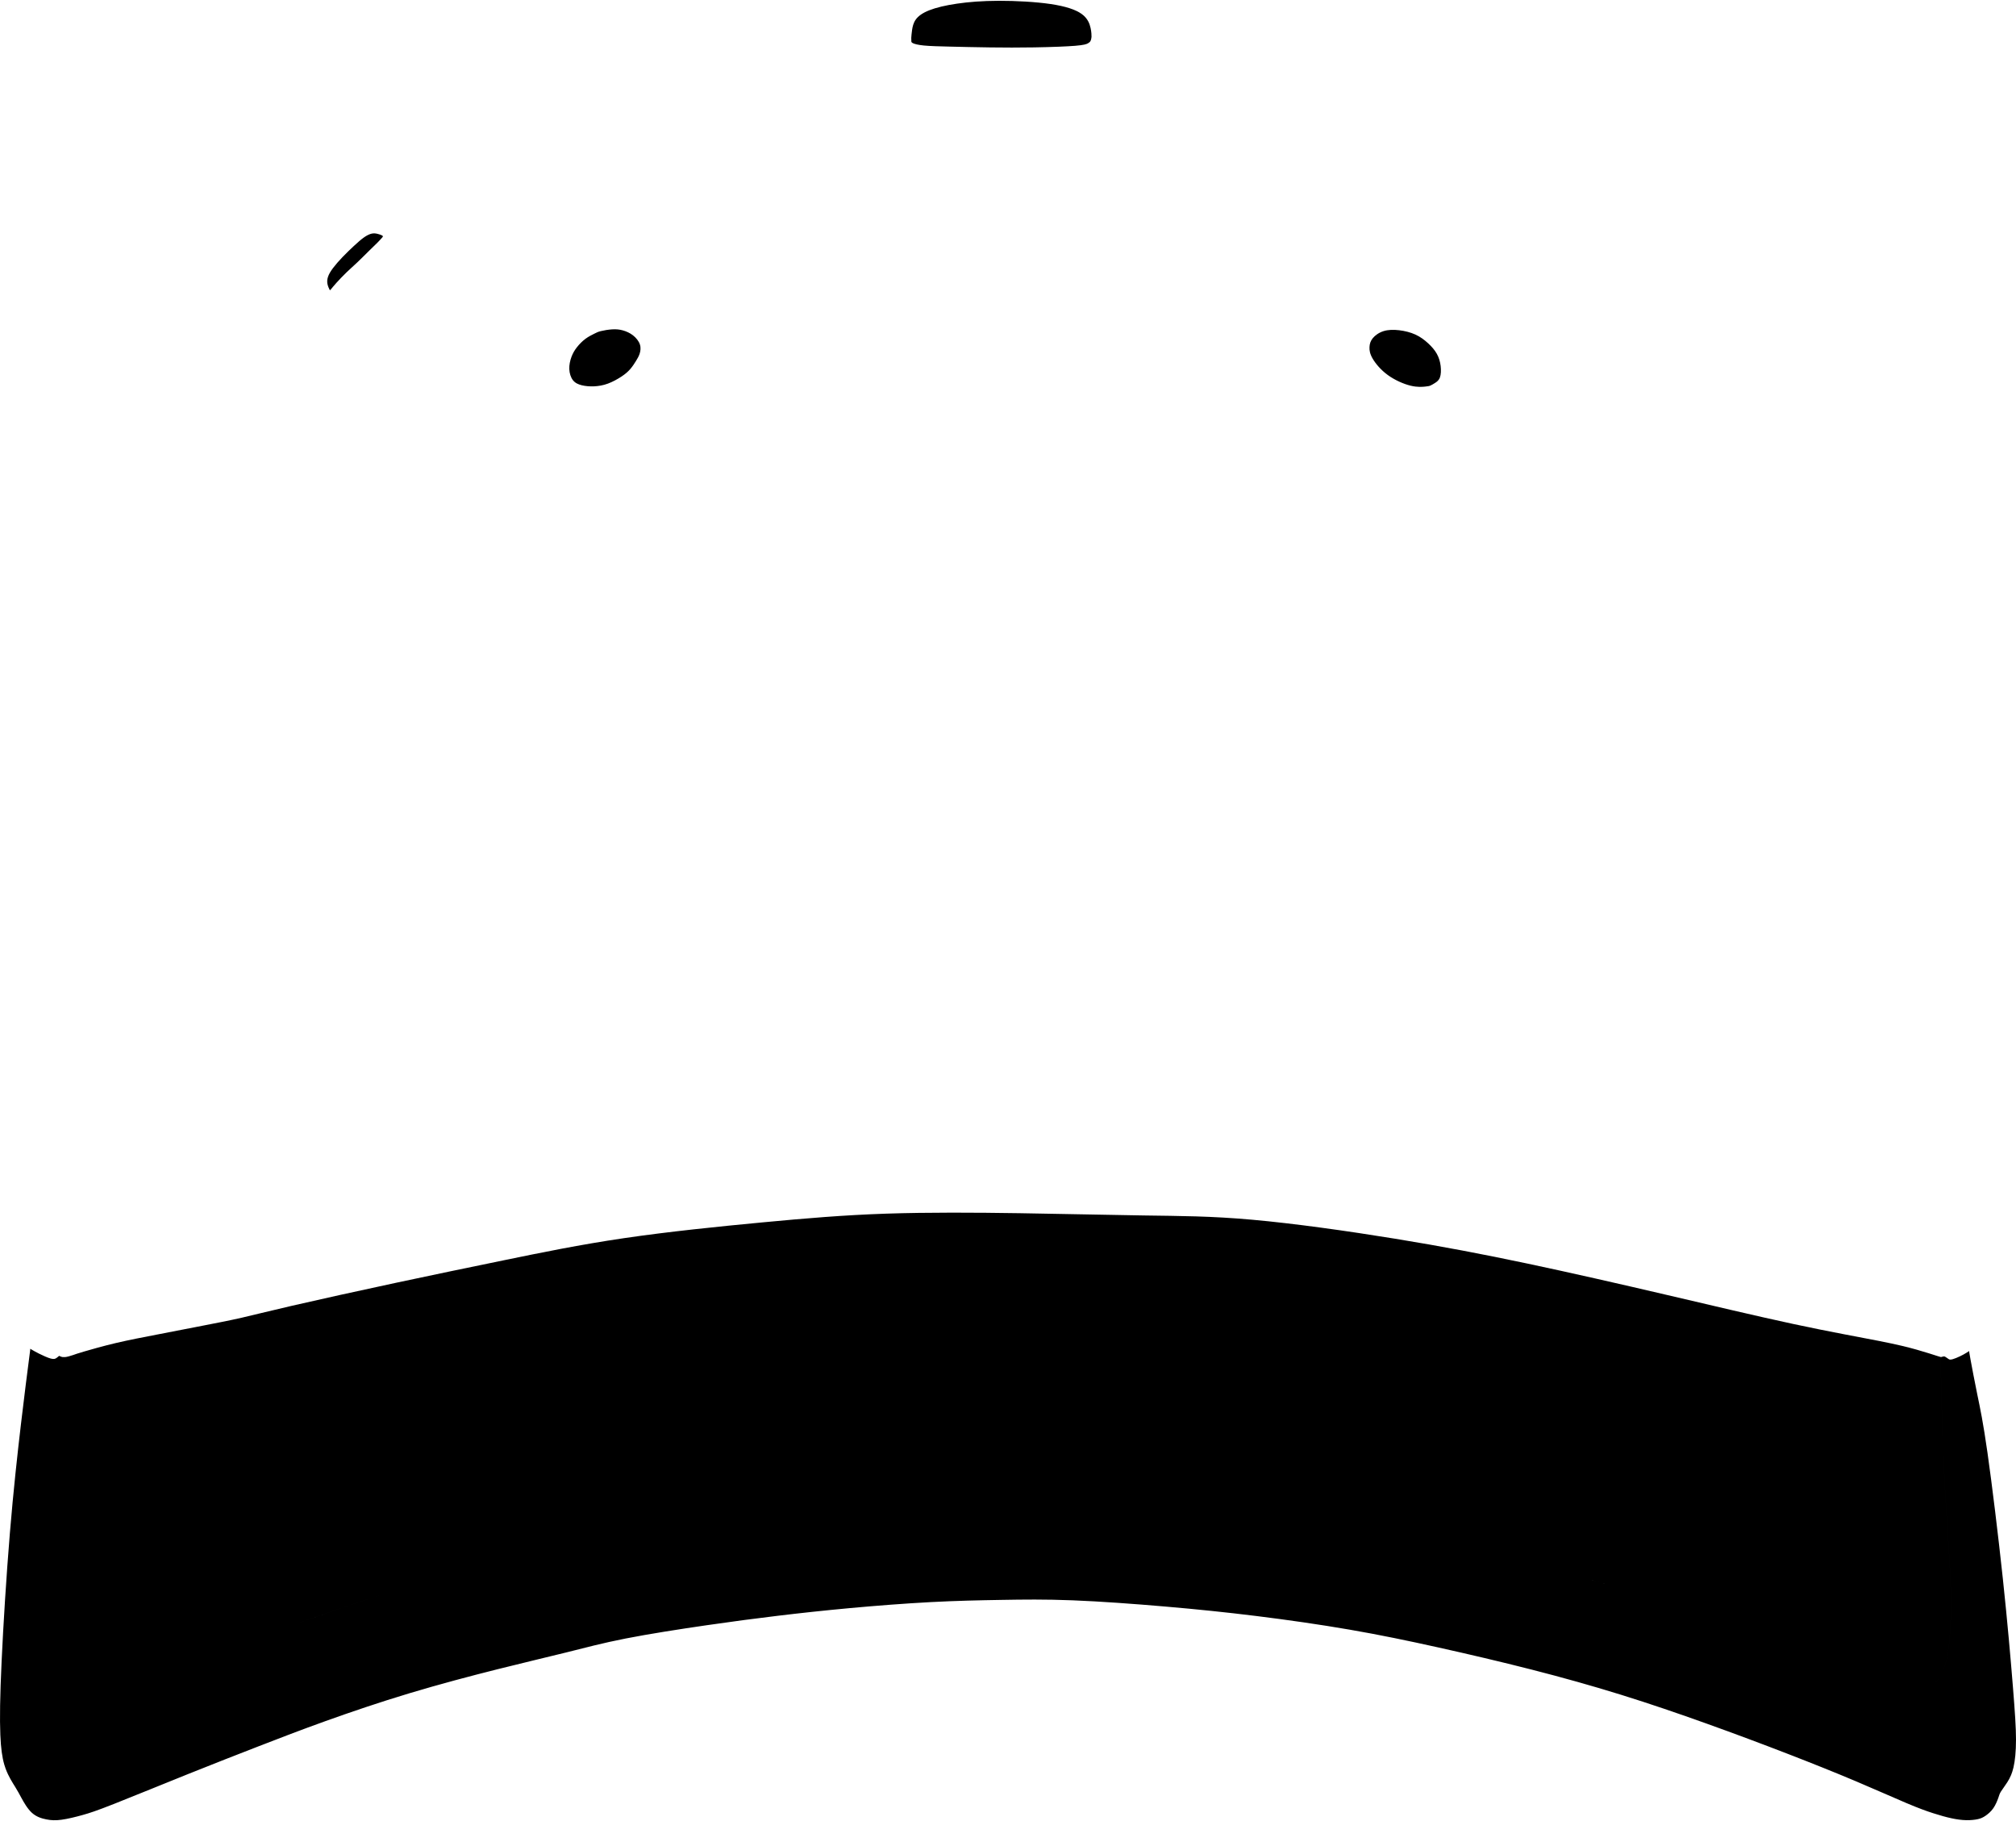 <?xml version="1.0" encoding="utf-8"?>
<!-- Generator: Adobe Illustrator 16.0.3, SVG Export Plug-In . SVG Version: 6.00 Build 0)  -->
<!DOCTYPE svg PUBLIC "-//W3C//DTD SVG 1.1//EN" "http://www.w3.org/Graphics/SVG/1.1/DTD/svg11.dtd">
<svg version="1.1" class="detalhes_bone" image-rendering="optimizeQuality" text-rendering="geometricPrecision" shape-rendering="geometricPrecision" xmlns="http://www.w3.org/2000/svg" xmlns:xlink="http://www.w3.org/1999/xlink" x="0px" y="0px" width="310px" height="280px" viewBox="0 0 310 280" enable-background="new 0 0 310 280" xml:space="preserve">
	<mask id="mask">
		<path fill="#fff" d="M303.373,151.634c0.352,4.253,0.826,9.175,1.184,13.197c0.358,4.021,0.602,7.142,0.688,10.709
		c0.086,3.567,0.017,7.583-0.003,10.062c-0.021,2.479,0.008,3.42,0.089,4.713c0.081,1.291,0.214,2.932,0.269,3.923
		c0.056,0.991,0.032,1.331-0.063,2.105c-0.095,0.774-0.262,1.982-0.416,3.36c-0.153,1.378-0.292,2.926-0.424,4.044
		c-0.133,1.118-0.261,1.806-0.442,2.313c-0.182,0.51-0.419,0.838-0.67,1.088c-0.252,0.248-0.518,0.414-0.65,0.498
		c-0.035,0.023-0.063,0.041-0.082,0.054c-0.051,0.034-0.051,0.043-0.051,0.073c0,0.045,0,0.131,0.208,1.27s0.624,3.328,1.051,5.416
		c0.429,2.089,0.867,4.077,1.561,8.941c0.694,4.865,1.641,12.606,2.363,19.373c0.722,6.766,1.219,12.555,1.543,16.582
		c0.322,4.026,0.474,6.293,0.474,8.133s-0.15,3.255-0.393,4.287c-0.107,0.455-0.233,0.837-0.371,1.17
		c-0.176,0.42-0.369,0.764-0.574,1.086c-0.366,0.578-0.765,1.086-0.982,1.436c-0.216,0.35-0.251,0.54-0.397,0.963
		c-0.148,0.422-0.408,1.073-0.767,1.592c-0.357,0.517-0.814,0.897-1.201,1.164c-0.388,0.266-0.705,0.416-1.182,0.522
		s-1.111,0.17-1.791,0.156c-0.679-0.015-1.401-0.107-2.238-0.286c-0.839-0.18-1.791-0.445-2.84-0.783
		c-1.05-0.338-2.193-0.748-4.129-1.566c-1.936-0.816-4.662-2.041-7.783-3.359c-3.119-1.316-6.633-2.727-10.504-4.223
		c-3.871-1.498-8.1-3.08-12.404-4.623s-8.685-3.045-13.145-4.432c-4.461-1.387-9.002-2.658-13.768-3.877
		c-4.768-1.219-9.76-2.386-14.393-3.415c-4.635-1.028-8.91-1.918-13.556-2.721c-4.646-0.804-9.66-1.519-14.375-2.103
		c-4.714-0.584-9.129-1.035-13.946-1.451c-4.82-0.416-10.043-0.797-14.318-0.965c-4.275-0.166-7.604-0.121-10.989-0.063
		c-3.385,0.057-6.829,0.127-10.787,0.335s-8.43,0.554-12.462,0.924c-4.033,0.37-7.627,0.763-11.134,1.185
		c-3.507,0.422-6.928,0.873-10.984,1.461c-4.056,0.59-8.747,1.318-12.37,2.029c-3.623,0.711-6.176,1.403-9.169,2.149
		c-2.993,0.745-6.425,1.542-10.545,2.577c-4.119,1.033-8.926,2.305-13.554,3.697c-4.628,1.393-9.077,2.906-12.89,4.275
		c-3.814,1.369-6.991,2.594-10.343,3.895c-3.351,1.3-6.875,2.675-10.891,4.287c-4.015,1.611-8.522,3.461-11.278,4.547
		c-2.756,1.086-3.761,1.41-4.859,1.716s-2.288,0.595-3.218,0.722c-0.93,0.128-1.601,0.094-2.34-0.052
		c-0.74-0.144-1.549-0.397-2.23-1.019c-0.682-0.623-1.237-1.609-1.604-2.28c-0.367-0.671-0.546-1.022-0.953-1.681
		c-0.408-0.66-1.043-1.623-1.488-2.846c-0.07-0.193-0.135-0.393-0.196-0.6c-0.325-1.113-0.52-2.487-0.607-4.551
		c-0.104-2.451-0.058-5.871,0.196-11.349c0.255-5.478,0.717-13.012,1.266-19.644c0.548-6.633,1.184-12.365,1.724-16.945
		c0.541-4.58,0.985-8.009,1.208-9.725c0.212-1.633,0.222-1.709,0.195-1.729c-0.002-0.001-0.003-0.002-0.004-0.003
		c-0.032-0.017-0.096-0.052-0.357-0.188c-0.262-0.135-0.721-0.371-1.047-0.937c-0.327-0.565-0.521-1.457-0.727-3.377
		c-0.207-1.92-0.426-4.866-0.537-6.384c-0.112-1.52-0.115-1.608-0.217-2.594c-0.103-0.984-0.305-2.865-0.568-5.481
		c-0.263-2.616-0.586-5.967-0.748-9.665c-0.162-3.697-0.162-7.742,0.162-11.15c0.323-3.408,0.97-6.183,1.479-8.852
		c0.508-2.67,0.878-5.234,1.155-8.551c0.278-3.317,0.463-7.385,0.596-10.863c0.133-3.478,0.213-6.367,0.473-9.354
		c0.26-2.987,0.699-6.072,1.428-9.29c0.727-3.219,1.744-6.57,2.969-10.244c1.225-3.675,2.658-7.673,3.998-10.909
		c1.341-3.236,2.589-5.708,4.048-8.187s3.128-4.963,4.128-6.532c1-1.568,1.329-2.221,1.852-3.568
		c0.523-1.346,1.239-3.385,2.695-6.531s3.652-7.399,6.055-11.466c2.404-4.068,5.015-7.95,7.419-11.024
		c2.403-3.074,4.599-5.339,6.783-7.517c2.184-2.178,4.356-4.27,6.142-5.882c1.785-1.612,3.183-2.744,5.581-4.501
		c2.398-1.756,5.795-4.137,8.395-5.829c2.6-1.693,4.403-2.699,7.17-4.074s6.5-3.12,10.03-4.628c3.53-1.508,6.859-2.779,11.307-4.148
		c4.449-1.37,10.019-2.837,13.861-3.819c3.842-0.982,5.957-1.479,8.488-1.996c2.53-0.517,5.477-1.055,9.123-1.676
		c3.645-0.621,7.99-1.326,10.475-1.71c2.484-0.384,3.108-0.448,3.444-0.483c0.335-0.035,0.38-0.041,0.403-0.043
		c0.018-0.003,0.023-0.003,0.03-0.098c0.002-0.027,0.005-0.063,0.008-0.109c0.015-0.204,0.044-0.611,0.117-1.108
		c0.074-0.497,0.192-1.083,0.575-1.613c0.383-0.531,1.03-1.004,2.07-1.415c1.04-0.41,2.473-0.756,4.247-1.016
		c1.773-0.261,3.888-0.434,6.471-0.44c2.583-0.005,5.633,0.156,7.938,0.497c2.307,0.341,3.865,0.861,4.79,1.534
		c0.925,0.673,1.214,1.5,1.358,2.15c0.144,0.65,0.144,1.123,0.144,1.36s0,0.237,1.884,0.509c1.883,0.271,5.651,0.814,11.486,1.976
		c5.836,1.161,13.74,2.941,18.934,4.16c5.194,1.219,7.68,1.878,11.07,2.877c3.393,1,7.69,2.34,11.983,3.848
		c4.293,1.508,8.579,3.184,12.018,4.732c3.438,1.548,6.026,2.97,8.177,4.293c2.148,1.323,3.858,2.548,5.795,3.987
		c1.935,1.438,4.096,3.091,6.332,4.951c2.235,1.861,4.547,3.929,6.396,5.778s3.235,3.478,4.937,5.789
		c1.703,2.311,3.719,5.304,5.408,7.979c1.69,2.675,3.055,5.033,4.764,8.569c1.711,3.536,3.768,8.25,5.033,11.295
		s1.738,4.42,2.715,6.772c0.977,2.351,2.455,5.679,3.56,8.089c1.104,2.409,1.832,3.899,2.45,5.506
		c0.617,1.606,1.127,3.328,1.652,5.281c0.525,1.952,1.068,4.136,1.99,6.728c0.922,2.591,2.221,5.59,3.059,7.623
		c0.839,2.034,1.214,3.103,1.682,4.704c0.468,1.6,1.029,3.732,1.61,7.005c0.58,3.273,1.181,7.687,1.597,11.686
		C302.789,143.8,303.02,147.382,303.373,151.634z"/>
	</mask>
		
	<path class="aba" d="M40.602,251.502c5.852-2.219,14.006-5.048,20.804-7.148c6.798-2.101,12.241-3.474,19.413-5.02
	c7.173-1.546,16.075-3.266,24.936-4.667c8.86-1.399,17.68-2.481,27.858-3.258c10.178-0.777,21.715-1.248,31.657-1.026
	c9.942,0.223,18.291,1.137,26.277,2.149c7.988,1.012,15.614,2.122,23.837,3.675c8.224,1.553,17.042,3.55,24.462,5.449
	c7.418,1.9,13.436,3.703,20.799,6.31c7.363,2.607,16.071,6.019,21.396,8.181c5.325,2.164,7.267,3.078,9.208,3.48
	c1.941,0.403,3.883,0.292,5.283-0.318s2.261-1.72,2.801-4.201c0.541-2.482,0.763-6.338,0.624-11.08
	c-0.138-4.742-0.638-10.372-0.963-16.66c-0.304-5.85-0.457-12.268-0.6-18.727c-0.088-0.019-0.237-0.065-0.536-0.162
	c-0.584-0.188-1.733-0.563-3.1-0.951c-1.367-0.387-2.949-0.784-5.931-1.371c-2.981-0.586-7.361-1.361-13.041-2.58
	c-5.679-1.219-12.659-2.883-19.788-4.547c-7.13-1.664-14.41-3.328-21.193-4.762c-6.783-1.432-13.068-2.634-20.314-3.813
	c-7.245-1.18-15.449-2.334-21.897-2.912s-11.14-0.578-16.743-0.659c-5.605-0.081-12.123-0.241-18.998-0.346
	c-6.875-0.104-14.109-0.149-20.604,0.069c-6.494,0.22-12.249,0.705-18.986,1.34c-6.736,0.636-14.456,1.422-21.297,2.427
	c-6.84,1.006-12.803,2.231-18.419,3.386c-5.616,1.156-10.885,2.242-16.634,3.473s-11.977,2.605-16.01,3.537
	c-4.033,0.93-5.871,1.414-7.777,1.848c-1.907,0.434-3.883,0.814-6.026,1.23c-2.144,0.416-4.455,0.867-6.732,1.307
	c-2.276,0.438-4.518,0.867-6.554,1.346c-2.037,0.48-3.869,1.012-4.784,1.277c-0.916,0.266-0.916,0.266-1.194,0.363
	c-0.277,0.099-0.831,0.295-1.253,0.407c-0.238,0.064-0.433,0.101-0.598,0.116c-0.017,0.508-0.028,1.199,0.004,3.234
	c0.038,2.357,0.136,6.518,0.142,9.957c0.008,3.438-0.076,6.156-0.104,9.629c-0.027,3.475,0,7.703,0.042,11.268
	s0.097,6.462,0.326,8.813s0.631,4.152,1.331,5.429c0.7,1.276,1.699,2.024,2.642,2.405c0.943,0.382,1.83,0.396,4.035-0.075
	c2.205-0.472,5.727-1.429,9.263-2.711C31.201,255.329,34.751,253.721,40.602,251.502z M25.856,267.464
	c8.278-3.252,19.774-7.467,30.389-10.892c10.615-3.426,20.349-6.061,28.392-8.057s14.393-3.356,21.285-4.494
	c6.892-1.137,14.324-2.051,23.157-2.73s19.067-1.123,29.022-1.109c9.957,0.014,19.635,0.485,28.303,1.344
	c8.666,0.861,16.32,2.108,25.084,3.744c8.764,1.638,18.637,3.662,28.537,6.338c9.901,2.677,19.83,6.005,28.51,9.332
	c8.681,3.328,16.113,6.656,21.271,8.916c5.158,2.261,8.043,3.453,10.422,4.182c2.378,0.729,4.25,0.99,5.512,1.001
	c1.263,0.009,1.916-0.235,2.396-0.626c0.481-0.391,0.79-0.93,1.1-1.467c0.138-0.333,0.264-0.715,0.371-1.17
	c0.242-1.032,0.393-2.447,0.393-4.287s-0.151-4.106-0.474-8.133c-0.324-4.027-0.821-9.816-1.543-16.582
	c-0.723-6.767-1.669-14.508-2.363-19.373c-0.693-4.864-1.132-6.853-1.561-8.941c-0.427-2.088-0.843-4.277-1.051-5.416
	s-0.208-1.225-0.208-1.27c0-0.03,0-0.039,0.051-0.073c-0.292,0.188-0.583,0.379-0.937,0.571c-0.354,0.192-0.771,0.39-1.128,0.533
	c-0.358,0.146-0.659,0.237-0.856,0.243c-0.195,0.007-0.289-0.075-0.4-0.159c-0.113-0.084-0.246-0.17-0.345-0.233
	c-0.057-0.037-0.102-0.066-0.152-0.083c-0.036-0.012-0.074-0.018-0.121-0.016c-0.113,0.006-0.275,0.059-0.364,0.084
	c-0.044,0.012-0.071,0.02-0.154,0c0.143,6.459,0.296,12.877,0.6,18.727c0.325,6.288,0.825,11.918,0.963,16.66
	c0.139,4.742-0.083,8.598-0.624,11.08c-0.54,2.481-1.4,3.591-2.801,4.201s-3.342,0.722-5.283,0.318
	c-1.941-0.402-3.883-1.316-9.208-3.48c-5.324-2.162-14.032-5.573-21.396-8.181c-7.363-2.606-13.381-4.409-20.799-6.31
	c-7.42-1.899-16.238-3.896-24.462-5.449c-8.223-1.553-15.849-2.663-23.837-3.675c-7.986-1.013-16.335-1.927-26.277-2.149
	c-9.941-0.222-21.479,0.249-31.657,1.026c-10.178,0.776-18.998,1.858-27.858,3.258c-8.861,1.401-17.763,3.121-24.936,4.667
	c-7.172,1.546-12.615,2.919-19.413,5.02c-6.798,2.101-14.952,4.93-20.804,7.148c-5.851,2.219-9.401,3.827-12.937,5.11
	c-3.536,1.282-7.058,2.239-9.263,2.711c-2.205,0.471-3.092,0.457-4.035,0.075c-0.943-0.381-1.942-1.129-2.642-2.405
	c-0.7-1.276-1.102-3.078-1.331-5.429s-0.284-5.248-0.326-8.813s-0.069-7.793-0.042-11.268c0.028-3.473,0.112-6.19,0.104-9.629
	c-0.006-3.439-0.104-7.6-0.142-9.957c-0.032-2.035-0.021-2.727-0.004-3.234c-0.129,0.011-0.24,0.01-0.338-0.003
	c-0.226-0.029-0.387-0.116-0.471-0.156c-0.034-0.016-0.055-0.024-0.072-0.026c-0.026,0-0.044,0.016-0.084,0.053
	c-0.067,0.061-0.194,0.176-0.356,0.283c-0.161,0.106-0.358,0.205-0.837,0.08c-0.48-0.123-1.243-0.471-1.821-0.761
	c-0.577-0.288-0.971-0.521-1.364-0.755c0.027,0.02,0.017,0.096-0.195,1.729c-0.223,1.716-0.667,5.145-1.208,9.725
	c-0.54,4.58-1.176,10.313-1.724,16.945c-0.549,6.632-1.011,14.166-1.266,19.644c-0.254,5.478-0.3,8.897-0.196,11.349
	c0.087,2.063,0.282,3.438,0.607,4.551c0.712,1.115,1.424,2.232,2.557,2.894c1.133,0.662,2.686,0.87,5.993-0.17
	S17.578,270.716,25.856,267.464z M108.587,249.902c4.056-0.588,7.477-1.039,10.984-1.461c3.507-0.422,7.101-0.814,11.134-1.185
	c4.032-0.37,8.504-0.716,12.462-0.924s7.402-0.278,10.787-0.335c3.386-0.059,6.714-0.104,10.989,0.063
	c4.275,0.168,9.498,0.549,14.318,0.965c4.817,0.416,9.232,0.867,13.946,1.451c4.715,0.584,9.729,1.299,14.375,2.103
	c4.646,0.803,8.921,1.692,13.556,2.721c4.633,1.029,9.625,2.196,14.393,3.415c4.766,1.219,9.307,2.49,13.768,3.877
	c4.46,1.387,8.84,2.889,13.145,4.432s8.533,3.125,12.404,4.623c3.871,1.496,7.385,2.906,10.504,4.223
	c3.121,1.318,5.848,2.543,7.783,3.359c1.936,0.818,3.079,1.229,4.129,1.566c1.049,0.338,2.001,0.604,2.84,0.783
	c0.837,0.179,1.56,0.271,2.238,0.286c0.68,0.014,1.314-0.05,1.791-0.156s0.794-0.257,1.182-0.522
	c0.387-0.267,0.844-0.647,1.201-1.164c0.358-0.519,0.618-1.17,0.767-1.592c0.146-0.423,0.182-0.613,0.397-0.963
	c0.218-0.35,0.616-0.857,0.982-1.436c0.205-0.322,0.398-0.666,0.574-1.086c-0.31,0.537-0.618,1.076-1.1,1.467
	c-0.48,0.391-1.134,0.635-2.396,0.626c-1.262-0.011-3.134-0.272-5.512-1.001c-2.379-0.729-5.264-1.921-10.422-4.182
	c-5.158-2.26-12.591-5.588-21.271-8.916c-8.68-3.327-18.608-6.655-28.51-9.332c-9.9-2.676-19.773-4.7-28.537-6.338
	c-8.764-1.636-16.418-2.883-25.084-3.744c-8.668-0.858-18.346-1.33-28.303-1.344c-9.956-0.014-20.189,0.43-29.022,1.109
	s-16.265,1.594-23.157,2.73c-6.892,1.138-13.242,2.498-21.285,4.494s-17.777,4.631-28.392,8.057
	c-10.615,3.425-22.111,7.64-30.389,10.892s-13.34,5.54-16.647,6.58s-4.86,0.832-5.993,0.17c-1.133-0.661-1.845-1.778-2.557-2.894
	c0.061,0.207,0.126,0.406,0.196,0.6c0.445,1.223,1.08,2.186,1.488,2.846c0.407,0.658,0.586,1.01,0.953,1.681
	c0.367,0.671,0.922,1.657,1.604,2.28c0.681,0.621,1.49,0.875,2.23,1.019c0.739,0.146,1.41,0.18,2.34,0.052
	c0.93-0.127,2.12-0.416,3.218-0.722s2.103-0.63,4.859-1.716c2.756-1.086,7.263-2.936,11.278-4.547
	c4.016-1.612,7.54-2.987,10.891-4.287c3.352-1.301,6.529-2.525,10.343-3.895c3.813-1.369,8.262-2.883,12.89-4.275
	c4.628-1.393,9.435-2.664,13.554-3.697c4.12-1.035,7.552-1.832,10.545-2.577c2.993-0.746,5.546-1.438,9.169-2.149
	C99.84,251.221,104.531,250.492,108.587,249.902z"/>
	<path class="botao" d="M159.023,7.286c1.271-0.022,2.59-0.058,3.758-0.103c0.994-0.04,1.88-0.087,2.535-0.14c1.424-0.116,1.759-0.26,1.976-0.381
	c0.216-0.122,0.315-0.22,0.381-0.335c0.066-0.116,0.101-0.249,0.124-0.362c0.023-0.113,0.035-0.206,0.046-0.3
	c0-0.237,0-0.71-0.144-1.36c-0.145-0.65-0.434-1.477-1.358-2.15c-0.925-0.673-2.483-1.193-4.79-1.534
	c-2.305-0.341-5.355-0.502-7.938-0.497c-2.583,0.006-4.698,0.179-6.471,0.44c-1.774,0.26-3.207,0.606-4.247,1.016
	c-1.04,0.411-1.687,0.884-2.07,1.415c-0.383,0.53-0.501,1.116-0.575,1.613c-0.073,0.497-0.102,0.904-0.117,1.108
	c-0.003,0.046-0.006,0.082-0.008,0.109c0.007,0.162,0.013,0.323,0.011,0.456c-0.003,0.132-0.014,0.236,0.243,0.36
	c0.257,0.125,0.783,0.269,1.693,0.359c0.477,0.047,1.059,0.079,1.759,0.105c0.636,0.023,1.37,0.042,2.21,0.062
	c1.765,0.044,4.001,0.095,6.217,0.124C154.474,7.32,156.669,7.326,159.023,7.286z"/>
	<path class="ilhoses" d="M221.416,58.038c0.164-0.442,0.191-1.113,0.113-1.765c-0.077-0.653-0.262-1.289-0.588-1.872
	c-0.326-0.584-0.795-1.116-1.344-1.621c-0.549-0.506-1.179-0.985-1.941-1.335c-0.762-0.349-1.658-0.569-2.52-0.67
	s-1.687-0.084-2.397,0.142c-0.71,0.225-1.306,0.658-1.661,1.097s-0.471,0.884-0.491,1.372c-0.021,0.489,0.056,1.02,0.497,1.774
	s1.251,1.731,2.331,2.513c1.081,0.783,2.433,1.373,3.496,1.63c1.063,0.257,1.837,0.182,2.289,0.131
	c0.452-0.05,0.583-0.076,0.772-0.16c0.188-0.084,0.437-0.225,0.709-0.403C220.955,58.693,221.253,58.48,221.416,58.038z
	 M54.961,40.323c0.629-0.598,1.38-1.355,1.909-1.875c0.529-0.52,0.835-0.803,1.137-1.106c0.302-0.304,0.599-0.627,0.747-0.8
	c0.147-0.174,0.144-0.197,0.12-0.233c-0.025-0.036-0.071-0.085-0.207-0.149c-0.136-0.063-0.361-0.141-0.617-0.204
	c-0.256-0.062-0.542-0.108-0.885-0.036c-0.344,0.073-0.746,0.263-1.206,0.59c-0.461,0.326-0.981,0.788-1.55,1.317
	c-0.569,0.529-1.188,1.124-1.754,1.716c-0.566,0.592-1.08,1.182-1.459,1.687c-0.378,0.506-0.621,0.928-0.754,1.32
	c-0.133,0.393-0.156,0.757-0.089,1.104c0.066,0.347,0.222,0.676,0.303,0.841c0.081,0.164,0.087,0.164,0.228-0.009
	c0.142-0.173,0.419-0.52,0.847-0.997c0.427-0.476,1.005-1.083,1.548-1.606C53.822,41.36,54.331,40.921,54.961,40.323z
	 M96.924,56.737c0.344-0.398,0.627-0.843,0.867-1.23c0.24-0.387,0.436-0.717,0.569-1.132c0.133-0.417,0.202-0.919,0.033-1.425
	c-0.169-0.505-0.576-1.014-1.061-1.391c-0.486-0.377-1.049-0.622-1.579-0.767c-0.53-0.144-1.027-0.188-1.624-0.15
	c-0.596,0.038-1.292,0.156-1.74,0.269c-0.448,0.112-0.647,0.219-1.004,0.397c-0.357,0.178-0.871,0.426-1.359,0.787
	c-0.488,0.361-0.951,0.835-1.315,1.3c-0.364,0.465-0.63,0.922-0.838,1.482c-0.207,0.561-0.358,1.225-0.332,1.875
	s0.228,1.285,0.564,1.71c0.335,0.425,0.803,0.639,1.357,0.775c0.555,0.135,1.196,0.193,1.875,0.164
	c0.679-0.029,1.396-0.144,2.141-0.419c0.745-0.274,1.519-0.708,2.109-1.1C96.176,57.489,96.581,57.136,96.924,56.737z"/>
</svg>
